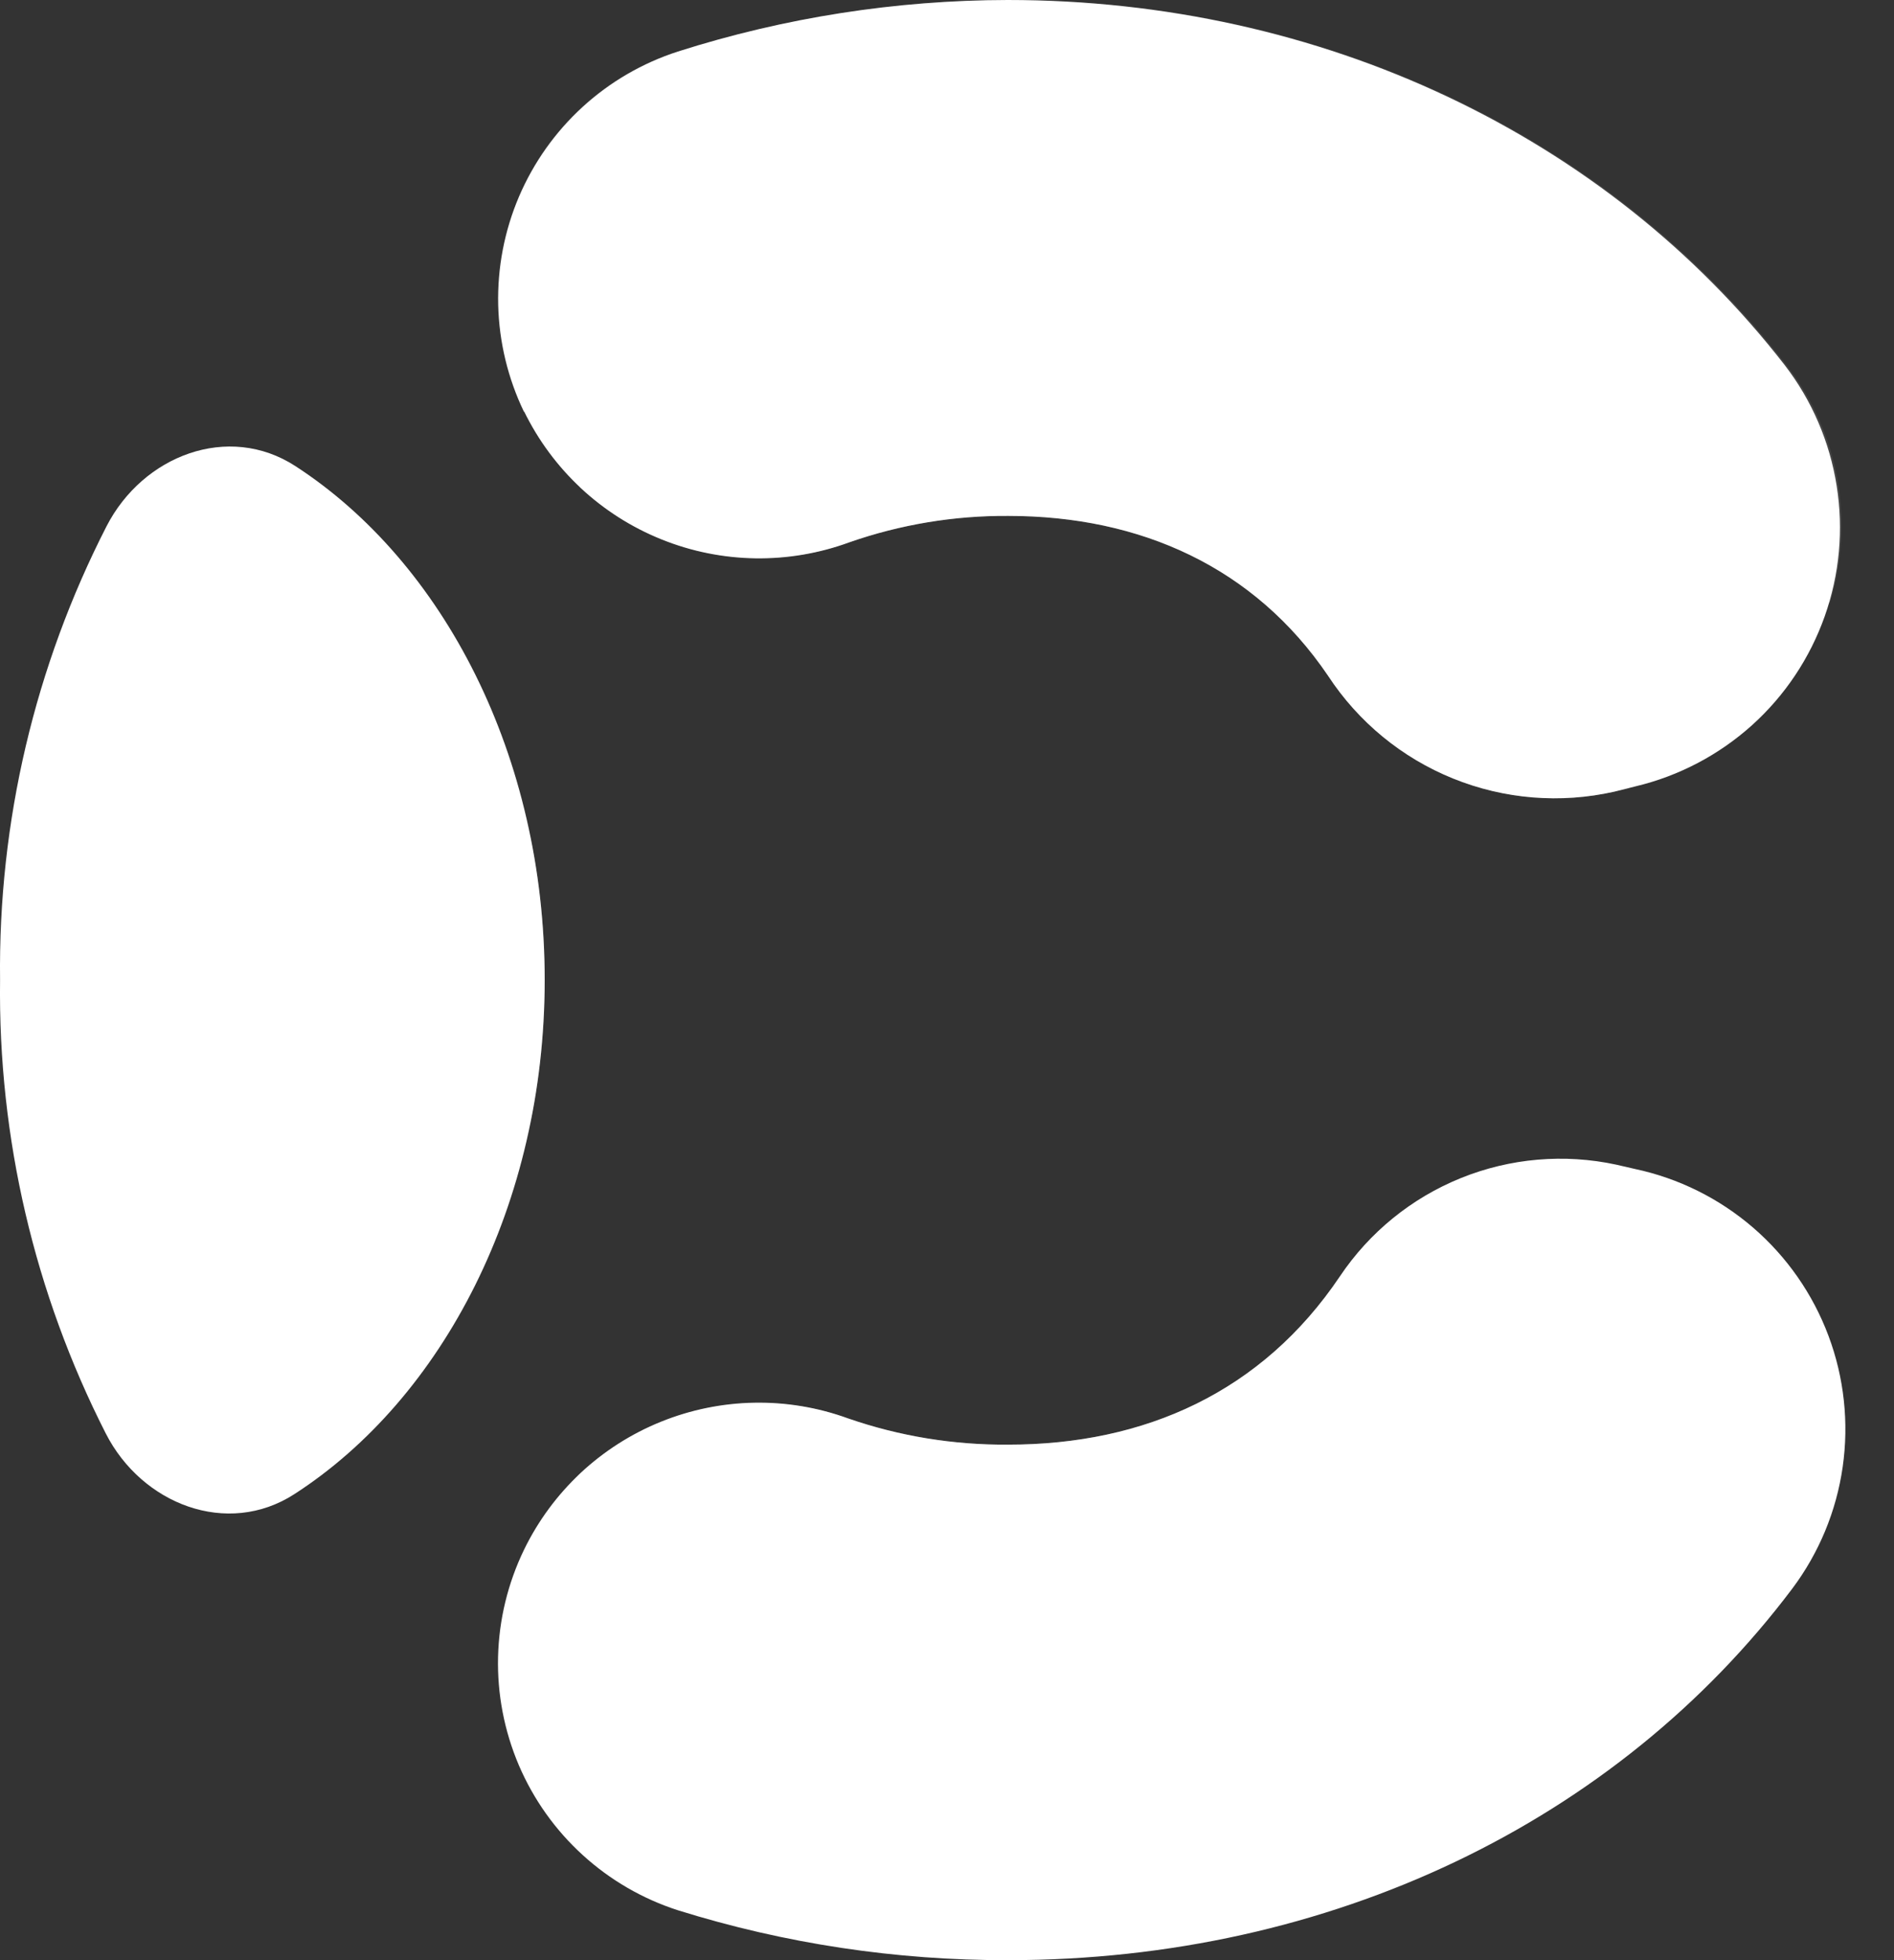 <svg width="29" height="30" viewBox="0 0 29 30" fill="none" xmlns="http://www.w3.org/2000/svg">
<rect x="0" y="0" width="29" height="30" fill="#333333" stroke="none"/>
<path d="M0.001 14.997C-0.03 17.417 0.53 19.797 1.618 21.936C2.172 23.025 3.482 23.53 4.508 22.867C6.783 21.399 8.34 18.425 8.34 14.997C8.34 11.57 6.789 8.603 4.522 7.133C3.497 6.469 2.187 6.97 1.63 8.057C0.536 10.194 -0.028 12.575 0.001 14.997Z" fill="white" style="fill:white;fill-opacity:1;"/>
<g style="mix-blend-mode:overlay" opacity="0.1">
<path d="M3.903 9.437C2.892 8.29 1.168 8.897 0.714 10.357C0.247 11.854 0.008 13.418 0.008 14.997C0.008 16.576 0.247 18.141 0.714 19.639C1.169 21.098 2.891 21.706 3.903 20.56C5.115 19.188 5.877 17.207 5.877 14.997C5.877 12.789 5.113 10.81 3.903 9.437Z" fill="white" style="fill:white;fill-opacity:1;"/>
</g>
<g style="mix-blend-mode:multiply" opacity="0.2">
<path d="M8.152 12.96C7.897 11.605 7.006 12.451 7.141 13.823C7.179 14.208 7.199 14.599 7.199 14.997C7.199 15.38 7.181 15.758 7.146 16.128C7.016 17.502 7.91 18.348 8.16 16.992C8.278 16.351 8.34 15.683 8.34 14.997C8.34 14.296 8.275 13.614 8.152 12.96Z" fill="white" style="fill:white;fill-opacity:1;"/>
</g>
<path d="M25.034 17.891L24.747 17.825C23.952 17.654 23.123 17.725 22.369 18.03C21.614 18.335 20.969 18.859 20.516 19.535C19.325 21.304 17.53 22.11 15.439 22.11C14.604 22.117 13.775 21.982 12.986 21.709C12.057 21.37 11.035 21.389 10.119 21.76C9.202 22.131 8.456 22.829 8.024 23.718C7.776 24.23 7.64 24.79 7.626 25.358C7.612 25.927 7.721 26.492 7.944 27.016C8.168 27.539 8.501 28.008 8.922 28.391C9.342 28.774 9.84 29.063 10.382 29.237C12.019 29.748 13.724 30.005 15.439 30C20.371 30 24.754 27.882 27.44 24.317C27.851 23.77 28.117 23.129 28.214 22.452C28.311 21.775 28.237 21.085 27.997 20.445C27.757 19.804 27.36 19.235 26.842 18.788C26.324 18.342 25.702 18.033 25.034 17.891Z" fill="white" style="fill:white;fill-opacity:1;"/>
<path d="M8.024 6.295C8.459 7.186 9.208 7.885 10.128 8.255C11.047 8.626 12.072 8.642 13.002 8.301C13.786 8.027 14.61 7.89 15.439 7.896C17.461 7.896 19.207 8.679 20.335 10.343C20.798 11.05 21.466 11.599 22.249 11.915C23.032 12.232 23.894 12.302 24.718 12.116L25.047 12.034C25.708 11.876 26.318 11.555 26.824 11.101C27.329 10.647 27.712 10.073 27.939 9.433C28.166 8.792 28.229 8.105 28.122 7.434C28.016 6.763 27.743 6.129 27.329 5.591C24.6 2.075 20.233 0 15.429 0C13.715 0.003 12.012 0.269 10.379 0.789C9.838 0.964 9.341 1.253 8.922 1.636C8.502 2.02 8.17 2.488 7.946 3.011C7.723 3.534 7.615 4.098 7.628 4.666C7.642 5.234 7.777 5.793 8.024 6.305V6.295Z" fill="white" style="fill:white;fill-opacity:1;"/>
<g style="mix-blend-mode:multiply" opacity="0.5">
<g style="mix-blend-mode:multiply" opacity="0.5">
<path d="M24.971 17.891L24.747 17.842C23.954 17.669 23.126 17.737 22.372 18.039C21.617 18.341 20.971 18.862 20.516 19.535C19.325 21.305 17.53 22.11 15.439 22.11C14.604 22.117 13.775 21.982 12.986 21.709C12.284 21.456 11.525 21.404 10.794 21.558C10.064 21.712 9.39 22.066 8.849 22.581C10.111 23.674 11.626 24.433 13.256 24.79C14.886 25.146 16.579 25.089 18.182 24.622C19.784 24.156 21.244 23.296 22.428 22.12C23.612 20.944 24.483 19.49 24.961 17.891H24.971Z" fill="white" style="fill:white;fill-opacity:1;"/>
</g>
<g style="mix-blend-mode:multiply" opacity="0.5">
<path d="M8.872 7.452C9.416 7.961 10.089 8.309 10.818 8.459C11.547 8.608 12.303 8.554 13.002 8.301C13.785 8.027 14.61 7.891 15.439 7.896C17.461 7.896 19.207 8.679 20.335 10.343C20.798 11.05 21.466 11.599 22.249 11.916C23.032 12.232 23.894 12.302 24.718 12.116L24.941 12.063C24.45 10.479 23.572 9.041 22.387 7.881C21.201 6.721 19.746 5.874 18.151 5.417C16.557 4.96 14.873 4.908 13.254 5.264C11.634 5.621 10.128 6.375 8.872 7.459V7.452Z" fill="white" style="fill:white;fill-opacity:1;"/>
</g>
</g>
<g style="mix-blend-mode:overlay" opacity="0.3">
<g style="mix-blend-mode:overlay" opacity="0.3">
<path d="M15.403 28.888C12.708 28.892 10.071 28.106 7.817 26.629C8.003 27.237 8.335 27.791 8.783 28.242C9.231 28.694 9.782 29.029 10.388 29.22C12.025 29.731 13.731 29.988 15.445 29.983C20.378 29.983 24.761 27.865 27.447 24.3C27.832 23.791 28.089 23.196 28.197 22.567C28.304 21.937 28.259 21.291 28.065 20.683C26.972 23.127 25.195 25.203 22.948 26.659C20.701 28.115 18.08 28.889 15.403 28.888Z" fill="white" style="fill:white;fill-opacity:1;"/>
</g>
<g style="mix-blend-mode:overlay" opacity="0.3">
<path d="M15.403 1.144C18.059 1.145 20.66 1.908 22.895 3.343C25.131 4.778 26.907 6.826 28.013 9.241C28.206 8.625 28.248 7.971 28.133 7.335C28.019 6.699 27.752 6.101 27.355 5.591C24.626 2.075 20.259 0 15.455 0C13.733 0 12.02 0.267 10.379 0.789C9.766 0.983 9.21 1.324 8.761 1.782C8.311 2.241 7.981 2.804 7.801 3.42C10.057 1.933 12.7 1.141 15.403 1.144Z" fill="white" style="fill:white;fill-opacity:1;"/>
</g>
</g>
</svg>
